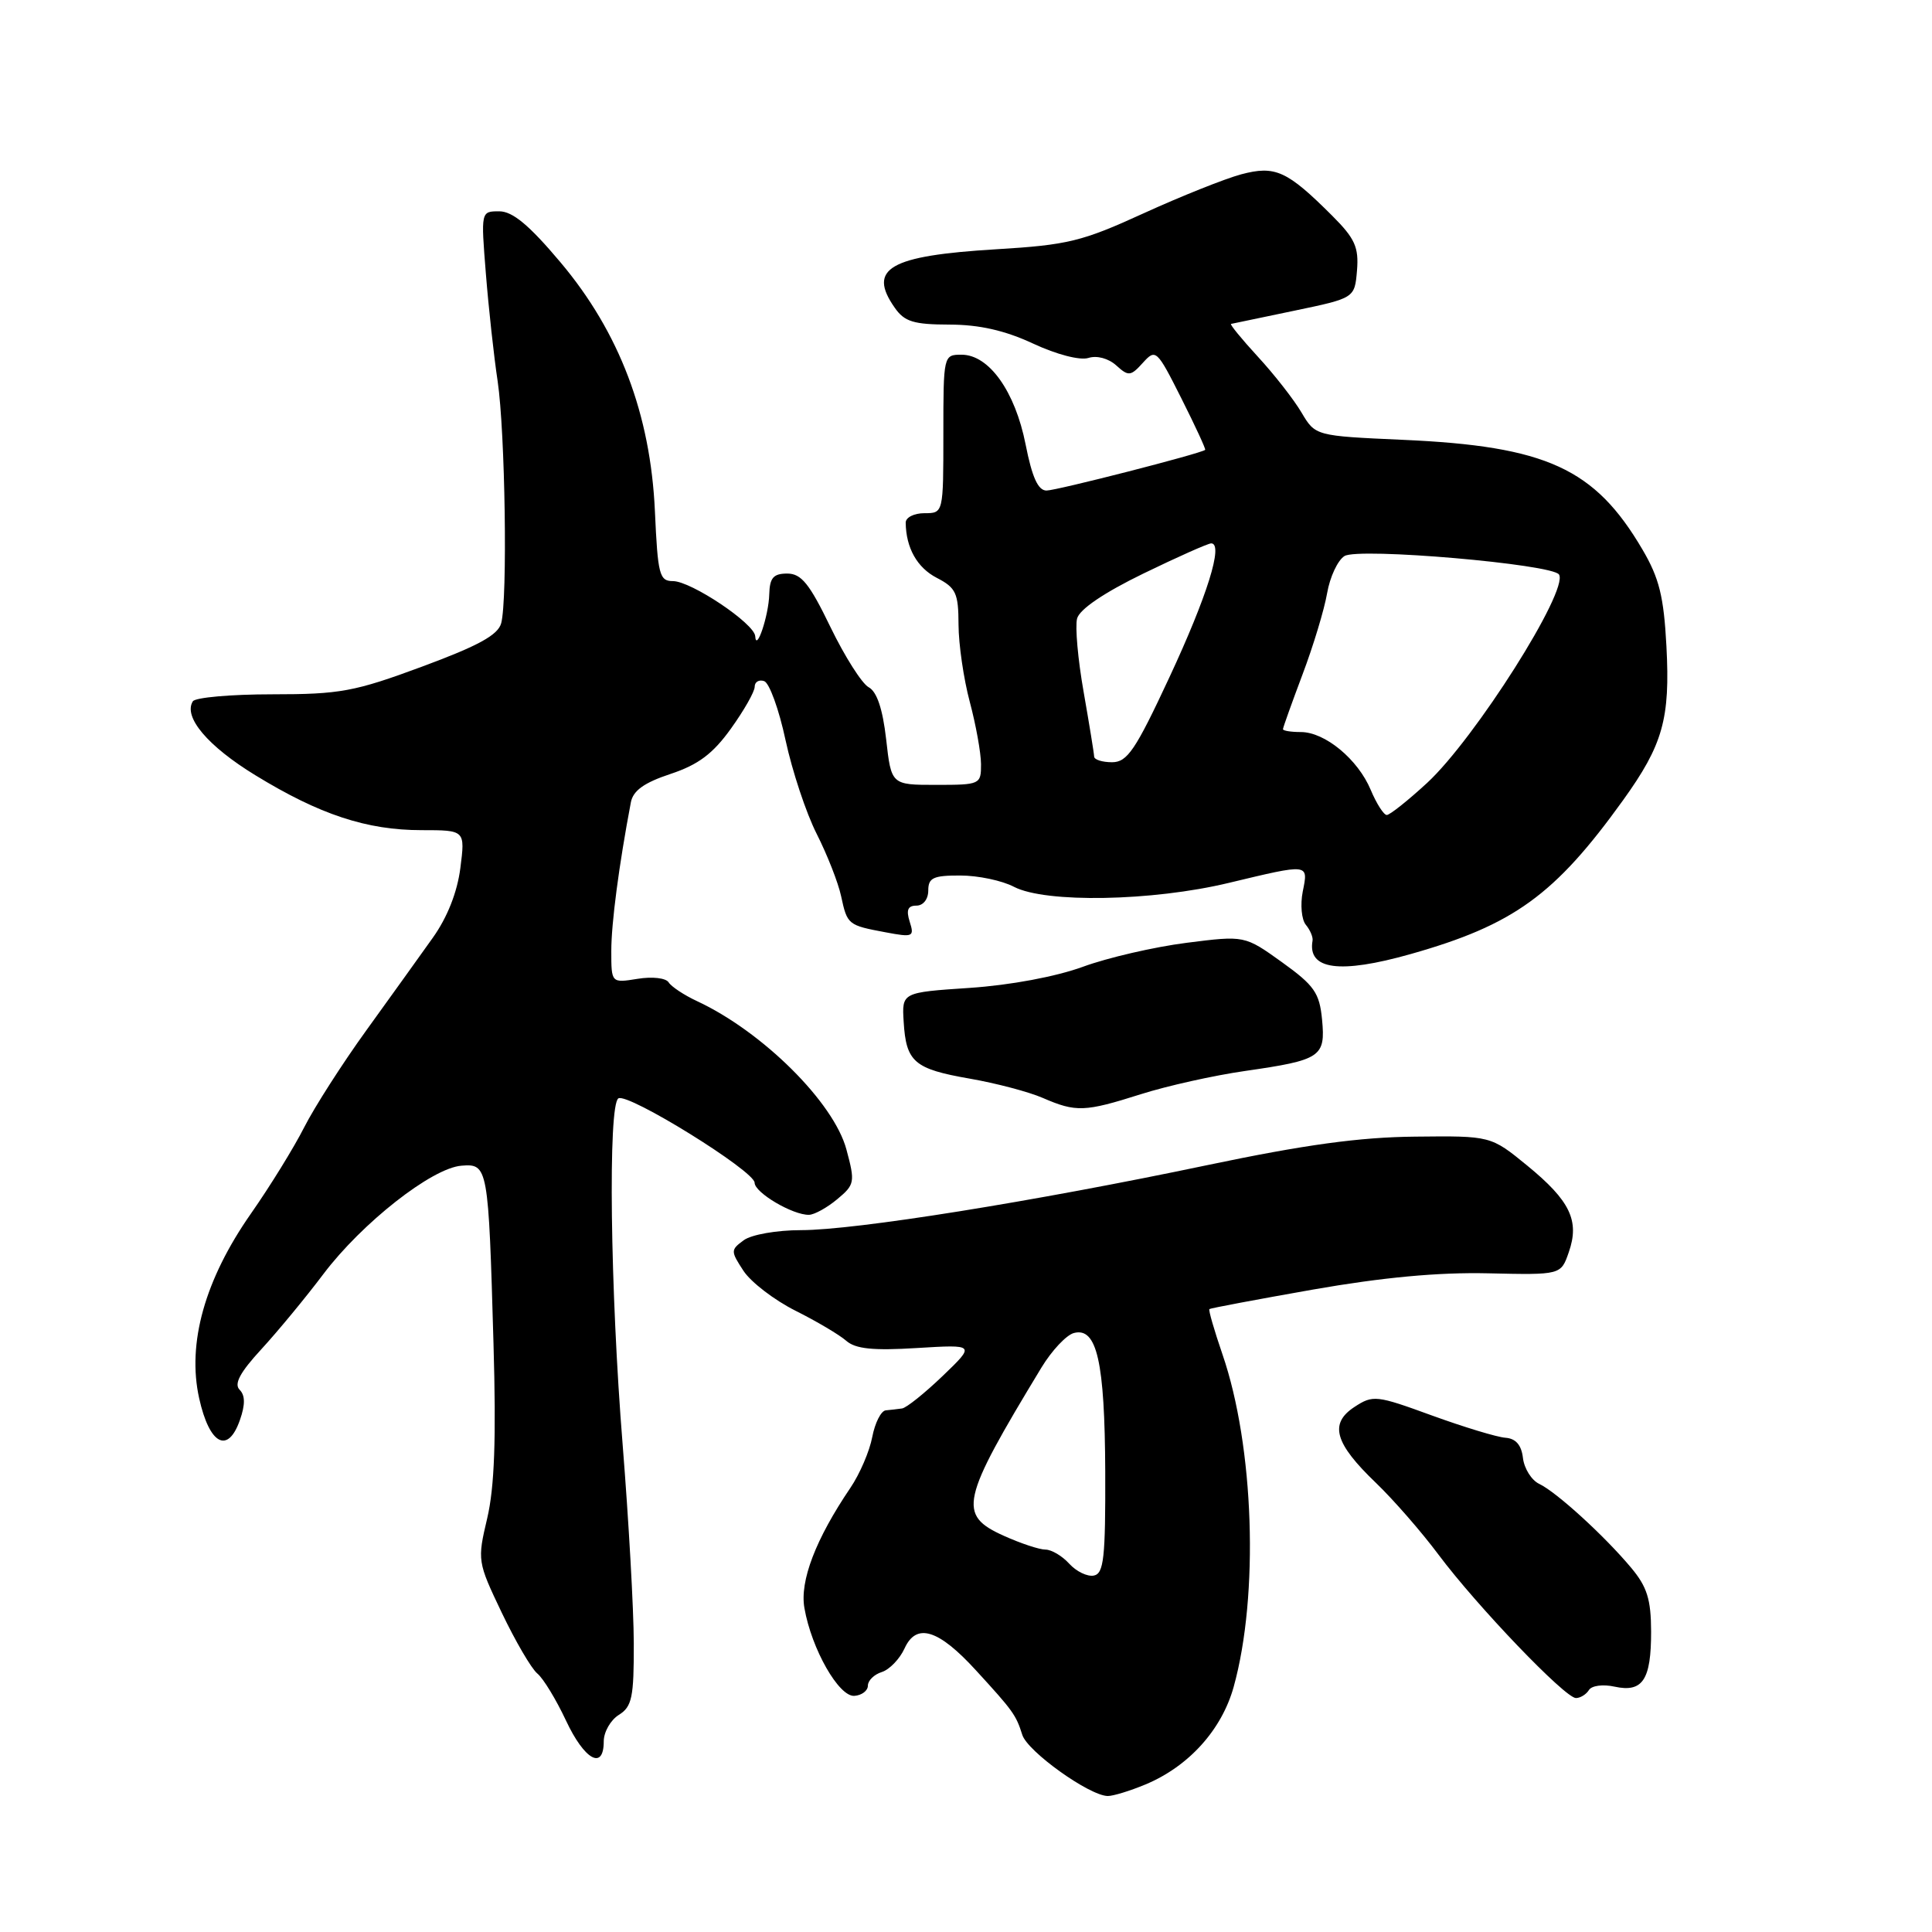 <?xml version="1.0" encoding="UTF-8" standalone="no"?>
<!DOCTYPE svg PUBLIC "-//W3C//DTD SVG 1.1//EN" "http://www.w3.org/Graphics/SVG/1.1/DTD/svg11.dtd" >
<svg xmlns="http://www.w3.org/2000/svg" xmlns:xlink="http://www.w3.org/1999/xlink" version="1.1" viewBox="0 0 256 256">
 <g >
 <path fill="currentColor"
d=" M 151.78 236.45 C 157.51 234.06 161.89 229.21 163.47 223.51 C 166.84 211.38 166.18 191.64 161.98 179.45 C 160.89 176.27 160.11 173.58 160.25 173.46 C 160.39 173.34 166.57 172.18 174.00 170.87 C 183.19 169.26 190.58 168.57 197.16 168.72 C 206.83 168.94 206.83 168.94 207.87 165.93 C 209.33 161.76 208.06 159.11 202.37 154.45 C 197.54 150.50 197.54 150.50 187.52 150.61 C 180.14 150.68 172.88 151.68 160.00 154.38 C 136.95 159.22 113.32 163.00 106.15 163.00 C 102.92 163.00 99.58 163.59 98.56 164.33 C 96.80 165.62 96.80 165.77 98.52 168.40 C 99.51 169.90 102.60 172.27 105.41 173.68 C 108.21 175.08 111.23 176.87 112.13 177.66 C 113.36 178.74 115.68 178.98 121.50 178.62 C 129.25 178.15 129.25 178.15 124.90 182.33 C 122.51 184.62 120.09 186.56 119.52 186.63 C 118.96 186.71 117.99 186.82 117.36 186.88 C 116.74 186.95 115.94 188.53 115.58 190.40 C 115.23 192.27 113.93 195.31 112.68 197.15 C 108.08 203.94 105.95 209.50 106.59 213.08 C 107.54 218.52 111.16 224.86 113.21 224.71 C 114.19 224.64 115.00 224.03 115.00 223.35 C 115.00 222.68 115.83 221.87 116.85 221.55 C 117.86 221.23 119.22 219.82 119.86 218.42 C 121.42 214.99 124.34 215.88 129.32 221.33 C 134.25 226.71 134.62 227.22 135.46 229.88 C 136.16 232.09 144.34 237.94 146.78 237.98 C 147.49 237.99 149.74 237.30 151.78 236.45 Z  M 80.00 230.74 C 80.00 229.50 80.90 227.92 82.00 227.23 C 83.74 226.15 84.00 224.91 83.98 217.74 C 83.97 213.21 83.30 201.40 82.51 191.50 C 80.85 170.94 80.55 146.40 81.94 145.54 C 83.20 144.76 99.98 155.16 99.99 156.72 C 100.00 158.04 105.06 161.02 107.20 160.97 C 107.92 160.95 109.60 160.02 110.94 158.90 C 113.26 156.97 113.32 156.64 112.16 152.33 C 110.50 146.09 101.06 136.71 92.37 132.66 C 90.65 131.86 88.96 130.74 88.60 130.17 C 88.24 129.59 86.44 129.38 84.48 129.70 C 81.00 130.26 81.00 130.26 81.00 126.00 C 81.00 122.35 82.01 114.65 83.59 106.33 C 83.88 104.76 85.35 103.71 88.85 102.55 C 92.53 101.33 94.47 99.87 96.85 96.55 C 98.58 94.14 100.00 91.65 100.00 91.00 C 100.00 90.36 100.56 90.02 101.25 90.25 C 101.94 90.47 103.22 94.00 104.09 98.08 C 104.97 102.16 106.82 107.75 108.22 110.50 C 109.61 113.25 111.07 116.96 111.45 118.74 C 112.27 122.54 112.35 122.60 117.37 123.54 C 120.98 124.22 121.18 124.13 120.54 122.13 C 120.05 120.58 120.29 120.00 121.43 120.00 C 122.33 120.00 123.00 119.15 123.00 118.00 C 123.00 116.31 123.66 116.00 127.25 116.01 C 129.59 116.01 132.79 116.68 134.36 117.51 C 138.54 119.68 152.65 119.43 162.81 116.99 C 173.55 114.42 173.37 114.40 172.62 118.14 C 172.28 119.87 172.46 121.85 173.03 122.54 C 173.60 123.23 174.00 124.17 173.92 124.64 C 173.23 128.50 177.50 129.08 186.91 126.42 C 200.56 122.56 206.02 118.61 215.06 106.04 C 220.35 98.68 221.32 95.24 220.81 85.62 C 220.46 79.05 219.86 76.60 217.63 72.81 C 211.32 62.06 204.91 59.12 185.90 58.28 C 174.29 57.76 174.29 57.76 172.45 54.65 C 171.44 52.94 168.84 49.61 166.68 47.27 C 164.52 44.92 162.92 42.96 163.12 42.92 C 163.33 42.87 167.10 42.08 171.50 41.17 C 179.50 39.50 179.50 39.50 179.81 35.84 C 180.06 32.76 179.54 31.60 176.53 28.59 C 170.54 22.61 168.98 21.90 164.46 23.10 C 162.28 23.69 156.45 26.02 151.50 28.28 C 143.37 32.00 141.48 32.46 132.00 33.03 C 117.85 33.88 114.91 35.58 118.56 40.78 C 119.85 42.63 121.06 43.00 125.81 43.01 C 129.77 43.02 133.14 43.78 136.90 45.53 C 140.01 46.98 143.10 47.78 144.22 47.43 C 145.34 47.07 146.88 47.49 147.91 48.42 C 149.53 49.89 149.82 49.86 151.43 48.08 C 153.14 46.19 153.28 46.31 156.54 52.79 C 158.38 56.45 159.80 59.52 159.69 59.61 C 159.13 60.10 139.99 65.00 138.67 65.00 C 137.55 65.00 136.76 63.26 135.90 58.90 C 134.51 51.86 131.05 47.00 127.41 47.00 C 125.02 47.00 125.00 47.07 125.00 57.50 C 125.00 68.00 125.00 68.00 122.50 68.00 C 121.12 68.00 120.01 68.56 120.01 69.25 C 120.05 72.60 121.52 75.22 124.13 76.57 C 126.67 77.88 127.00 78.59 127.01 82.78 C 127.02 85.37 127.69 89.97 128.50 93.00 C 129.31 96.03 129.98 99.74 129.99 101.25 C 130.00 103.94 129.88 104.00 124.05 104.00 C 118.10 104.00 118.10 104.00 117.42 97.96 C 116.96 93.93 116.19 91.64 115.10 91.06 C 114.21 90.58 111.93 86.99 110.04 83.09 C 107.26 77.34 106.18 76.00 104.31 76.00 C 102.47 76.00 101.99 76.57 101.93 78.75 C 101.86 81.55 100.20 86.50 100.07 84.30 C 99.97 82.62 91.57 77.00 89.17 77.00 C 87.37 77.00 87.16 76.15 86.78 67.75 C 86.20 54.91 82.08 44.03 74.26 34.75 C 70.12 29.83 67.92 28.00 66.15 28.00 C 63.72 28.00 63.72 28.00 64.38 36.25 C 64.74 40.79 65.44 47.20 65.94 50.50 C 66.94 57.24 67.27 79.39 66.41 82.58 C 65.99 84.14 63.39 85.57 55.93 88.33 C 46.97 91.65 45.05 92.00 36.06 92.00 C 30.59 92.00 25.86 92.42 25.55 92.93 C 24.26 95.00 27.53 98.87 33.83 102.72 C 42.35 107.94 48.59 110.00 55.86 110.00 C 61.64 110.00 61.64 110.00 61.00 115.02 C 60.59 118.23 59.27 121.57 57.34 124.27 C 55.69 126.60 51.73 132.10 48.56 136.50 C 45.38 140.90 41.68 146.68 40.32 149.35 C 38.97 152.02 35.79 157.18 33.25 160.81 C 27.14 169.55 24.77 177.99 26.39 185.28 C 27.75 191.42 30.20 192.72 31.79 188.16 C 32.51 186.11 32.49 184.89 31.75 184.15 C 30.98 183.38 31.81 181.84 34.62 178.79 C 36.79 176.43 40.50 171.94 42.85 168.82 C 47.96 162.05 57.23 154.76 61.15 154.46 C 64.66 154.18 64.72 154.55 65.39 178.00 C 65.76 190.67 65.52 197.07 64.56 201.17 C 63.24 206.77 63.26 206.94 66.49 213.70 C 68.30 217.48 70.41 221.10 71.20 221.75 C 71.99 222.40 73.69 225.20 74.99 227.97 C 77.44 233.21 80.00 234.63 80.00 230.74 Z  M 210.54 223.94 C 210.90 223.35 212.41 223.15 213.94 223.49 C 217.66 224.30 218.79 222.60 218.78 216.19 C 218.77 211.93 218.25 210.26 216.13 207.73 C 212.63 203.54 206.25 197.71 203.95 196.62 C 202.94 196.14 201.97 194.60 201.80 193.20 C 201.60 191.47 200.85 190.61 199.48 190.51 C 198.36 190.43 193.98 189.10 189.74 187.56 C 182.37 184.87 181.93 184.82 179.47 186.43 C 176.10 188.64 176.84 191.24 182.33 196.50 C 184.62 198.70 188.35 202.97 190.61 206.00 C 195.70 212.81 207.38 225.00 208.82 225.00 C 209.40 225.00 210.18 224.52 210.54 223.94 Z  M 151.16 144.99 C 154.65 143.88 160.86 142.50 164.97 141.91 C 175.04 140.46 175.65 140.05 175.18 135.10 C 174.84 131.56 174.16 130.58 169.86 127.49 C 164.92 123.95 164.92 123.95 157.21 124.93 C 152.97 125.47 146.80 126.89 143.50 128.10 C 139.92 129.41 133.87 130.54 128.50 130.90 C 119.50 131.50 119.50 131.50 119.74 135.38 C 120.06 140.72 121.13 141.64 128.47 142.92 C 131.98 143.53 136.34 144.68 138.17 145.48 C 142.58 147.39 143.72 147.35 151.16 144.99 Z  M 141.68 207.20 C 140.75 206.17 139.33 205.33 138.53 205.33 C 137.72 205.33 135.25 204.51 133.03 203.51 C 126.86 200.73 127.26 198.92 137.99 181.22 C 139.36 178.96 141.30 176.89 142.30 176.63 C 145.35 175.83 146.39 180.44 146.45 194.98 C 146.49 206.43 146.26 208.51 144.94 208.77 C 144.08 208.94 142.62 208.23 141.68 207.20 Z  M 181.63 104.67 C 179.94 100.62 175.57 97.00 172.37 97.00 C 171.06 97.00 170.00 96.83 170.00 96.62 C 170.00 96.41 171.17 93.15 172.59 89.37 C 174.02 85.59 175.48 80.75 175.85 78.60 C 176.22 76.46 177.25 74.24 178.15 73.68 C 179.98 72.52 205.73 74.75 206.58 76.13 C 207.88 78.24 195.43 97.89 189.10 103.74 C 186.57 106.07 184.17 107.98 183.76 107.99 C 183.36 108.00 182.40 106.50 181.63 104.67 Z  M 144.98 100.25 C 144.97 99.84 144.34 95.99 143.59 91.70 C 142.83 87.41 142.44 83.03 142.72 81.96 C 143.04 80.74 146.26 78.55 151.48 76.01 C 156.01 73.81 160.07 72.00 160.49 72.00 C 162.15 72.00 159.96 79.00 154.95 89.75 C 150.45 99.41 149.37 101.00 147.35 101.00 C 146.06 101.00 144.99 100.66 144.98 100.25 Z "/>
</g>
</svg>